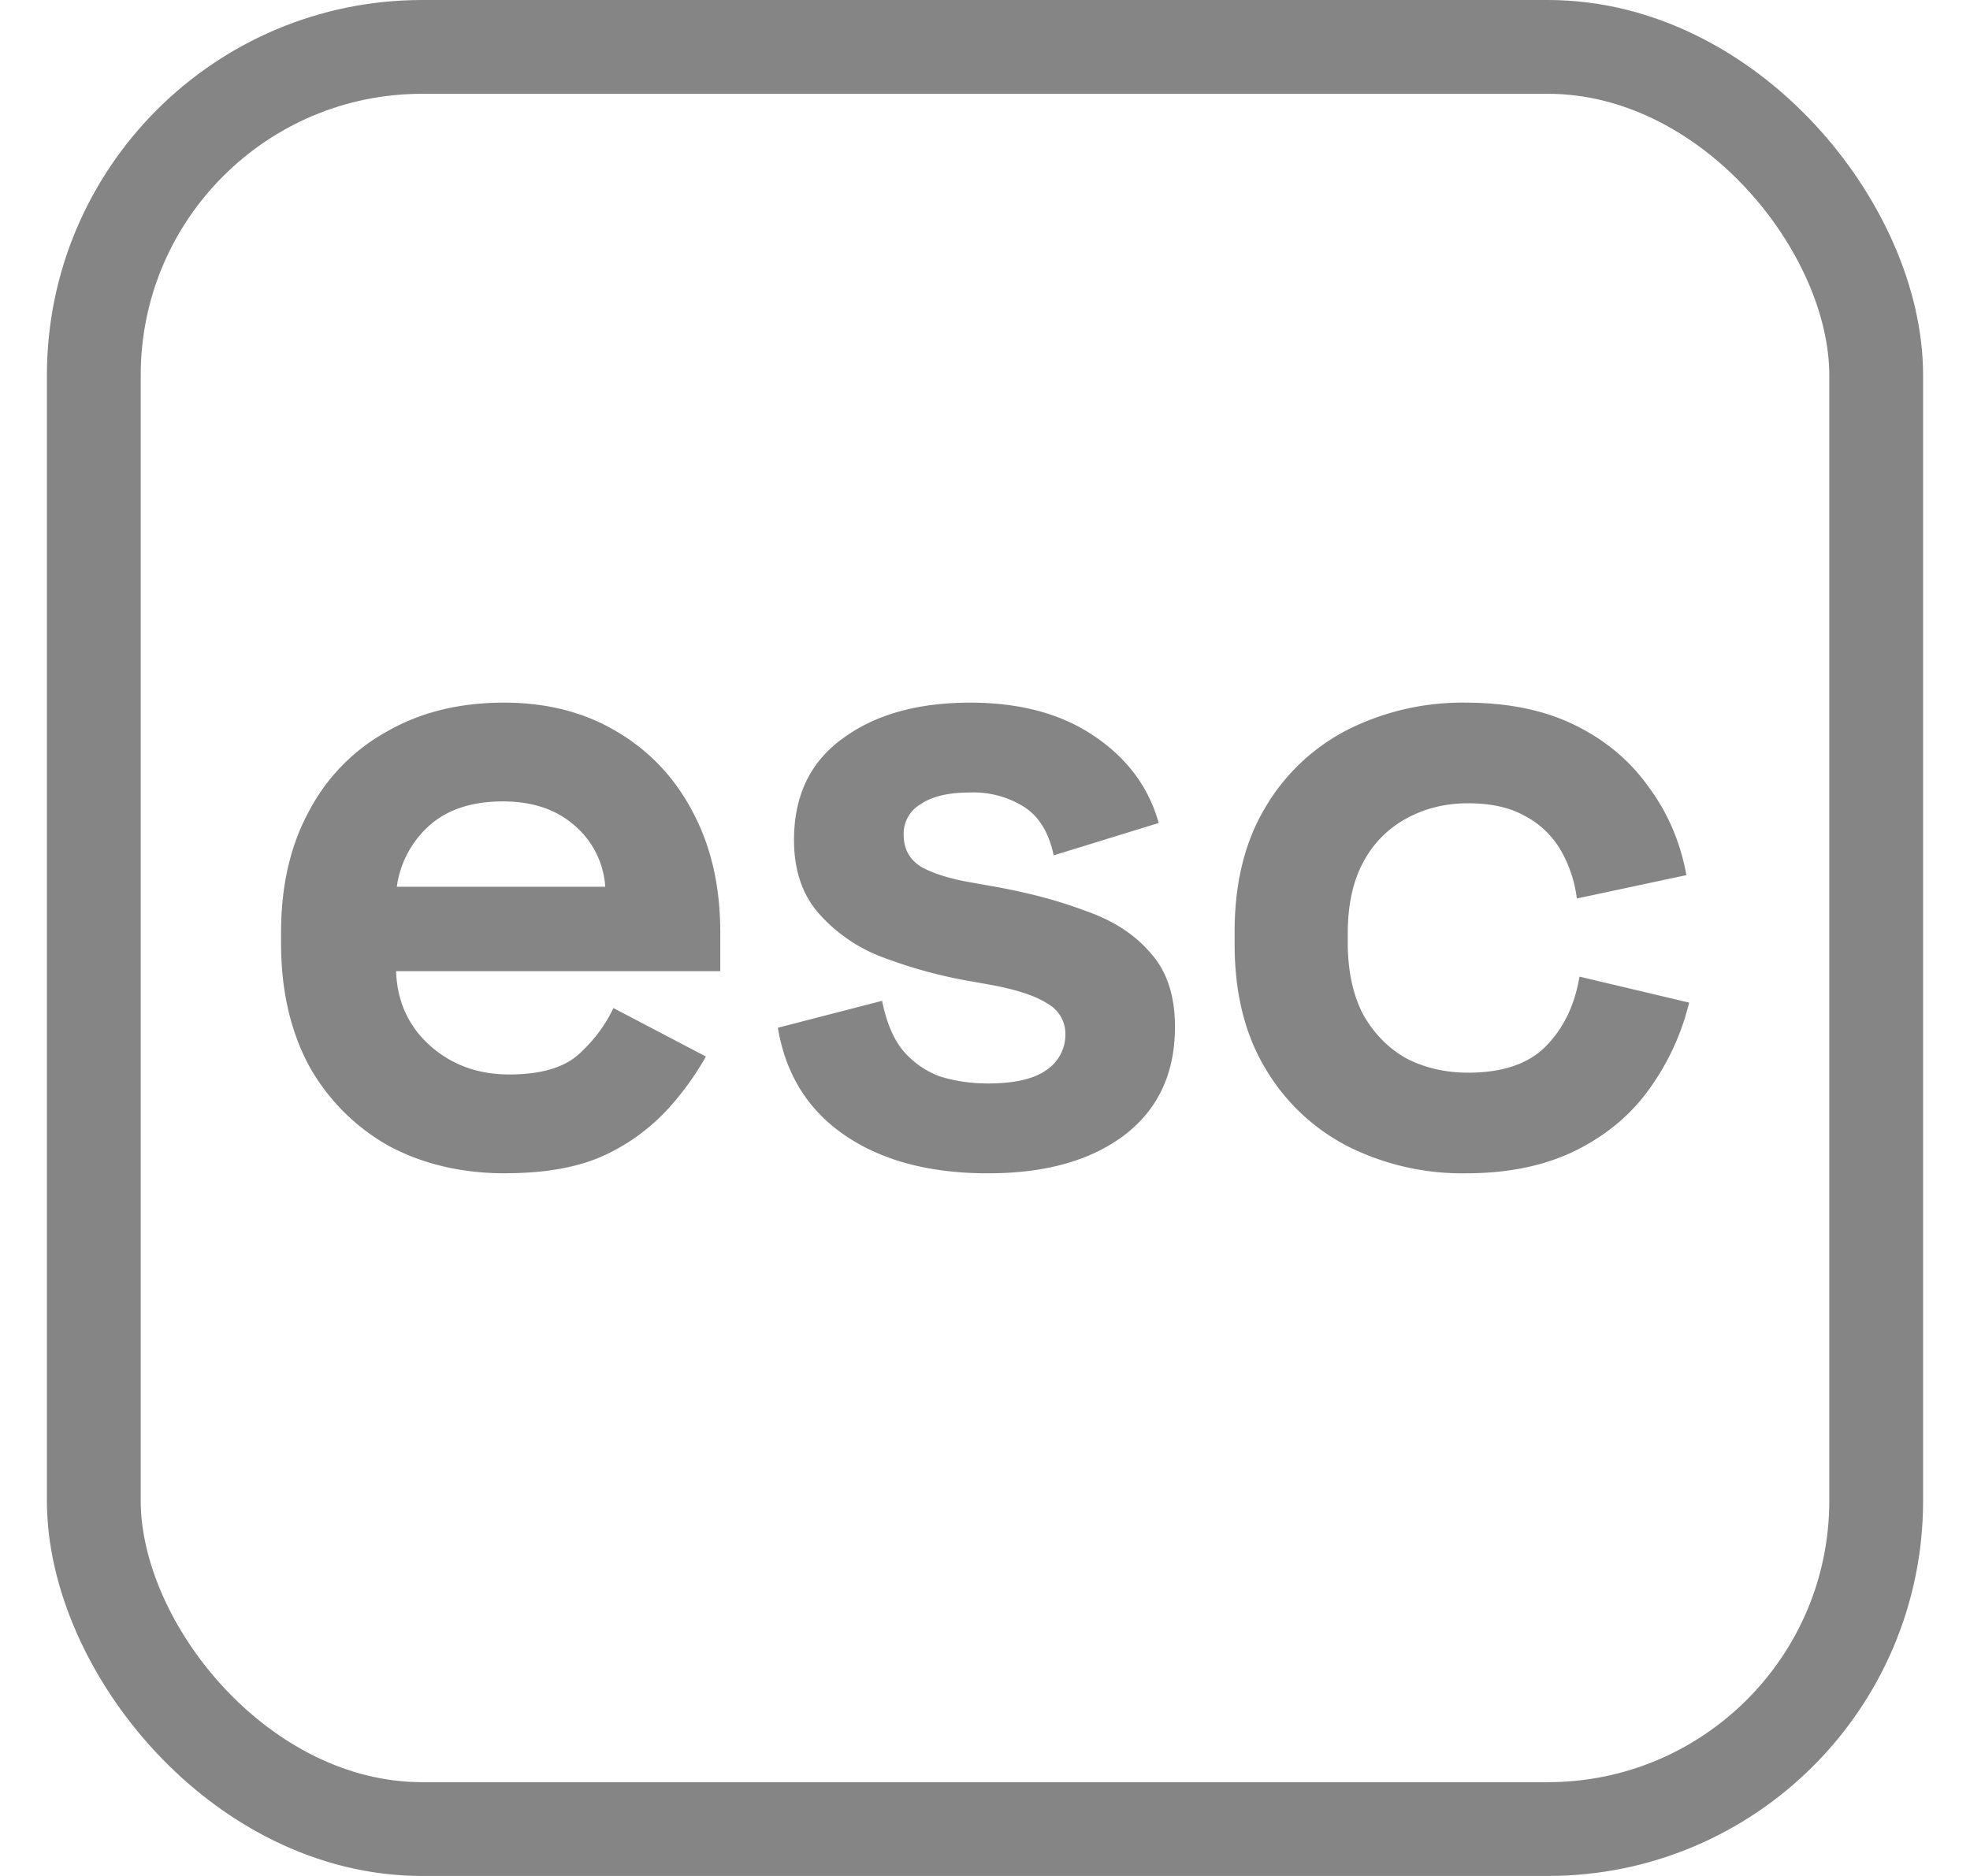 <svg xmlns="http://www.w3.org/2000/svg" width="21" height="20" fill="none"><rect width="19" height="19" x="1" y=".5" stroke="#858586" rx="3.5"/><path fill="#858586" d="M5.39 12.509c-.473 0-.89-.1-1.254-.297a2.206 2.206 0 0 1-.843-.852c-.198-.37-.297-.805-.297-1.303v-.114c0-.498.099-.93.297-1.293a2.06 2.06 0 0 1 .833-.852c.357-.205.772-.307 1.245-.307.466 0 .871.106 1.216.316.344.205.613.492.804.862.192.364.287.788.287 1.274v.411H4.222c.012.326.134.59.364.795.23.204.51.306.842.306.338 0 .587-.073.747-.22.16-.147.28-.31.364-.488l.986.517a3.08 3.08 0 0 1-.393.546 2.139 2.139 0 0 1-.67.498c-.28.134-.638.2-1.072.2M4.23 9.454h2.222a.94.94 0 0 0-.335-.66c-.192-.166-.444-.25-.757-.25-.325 0-.584.084-.775.25a1.07 1.07 0 0 0-.355.66m6.303 3.055c-.62 0-1.127-.134-1.522-.402-.396-.269-.636-.652-.719-1.15l1.111-.287c.045.224.118.4.22.527.109.128.24.22.393.278.16.05.332.076.517.076.28 0 .488-.048.622-.143a.456.456 0 0 0 .202-.374.368.368 0 0 0-.192-.335c-.128-.083-.332-.15-.613-.201l-.268-.048a5.083 5.083 0 0 1-.91-.258 1.7 1.7 0 0 1-.66-.47c-.166-.198-.25-.453-.25-.766 0-.472.173-.833.518-1.082.345-.255.798-.383 1.36-.383.53 0 .97.118 1.32.355.352.236.582.545.69.928l-1.12.345c-.051-.242-.156-.415-.316-.517a1.014 1.014 0 0 0-.575-.153c-.23 0-.405.041-.526.124a.364.364 0 0 0-.182.326c0 .153.064.268.191.345.128.07.3.124.518.162l.268.048c.357.064.68.15.967.259.293.102.523.252.69.45.172.191.258.453.258.785 0 .498-.182.884-.546 1.159-.358.268-.84.402-1.446.402m5.088 0a2.72 2.72 0 0 1-1.254-.288 2.17 2.17 0 0 1-.88-.833c-.218-.364-.326-.804-.326-1.321v-.134c0-.517.108-.958.325-1.321a2.16 2.16 0 0 1 .881-.833 2.727 2.727 0 0 1 1.254-.288c.454 0 .843.08 1.168.24.326.16.588.38.786.66.204.275.338.588.402.939l-1.168.249a1.374 1.374 0 0 0-.173-.517.958.958 0 0 0-.383-.364c-.16-.09-.36-.134-.603-.134-.242 0-.463.054-.66.163a1.124 1.124 0 0 0-.46.469c-.109.204-.163.456-.163.756v.096c0 .3.054.555.163.766.115.204.268.36.46.469.197.102.418.153.66.153.364 0 .638-.092.824-.277.191-.192.312-.44.363-.747l1.169.277a2.63 2.63 0 0 1-.431.93c-.198.274-.46.49-.785.65-.326.16-.715.24-1.169.24"/></svg>